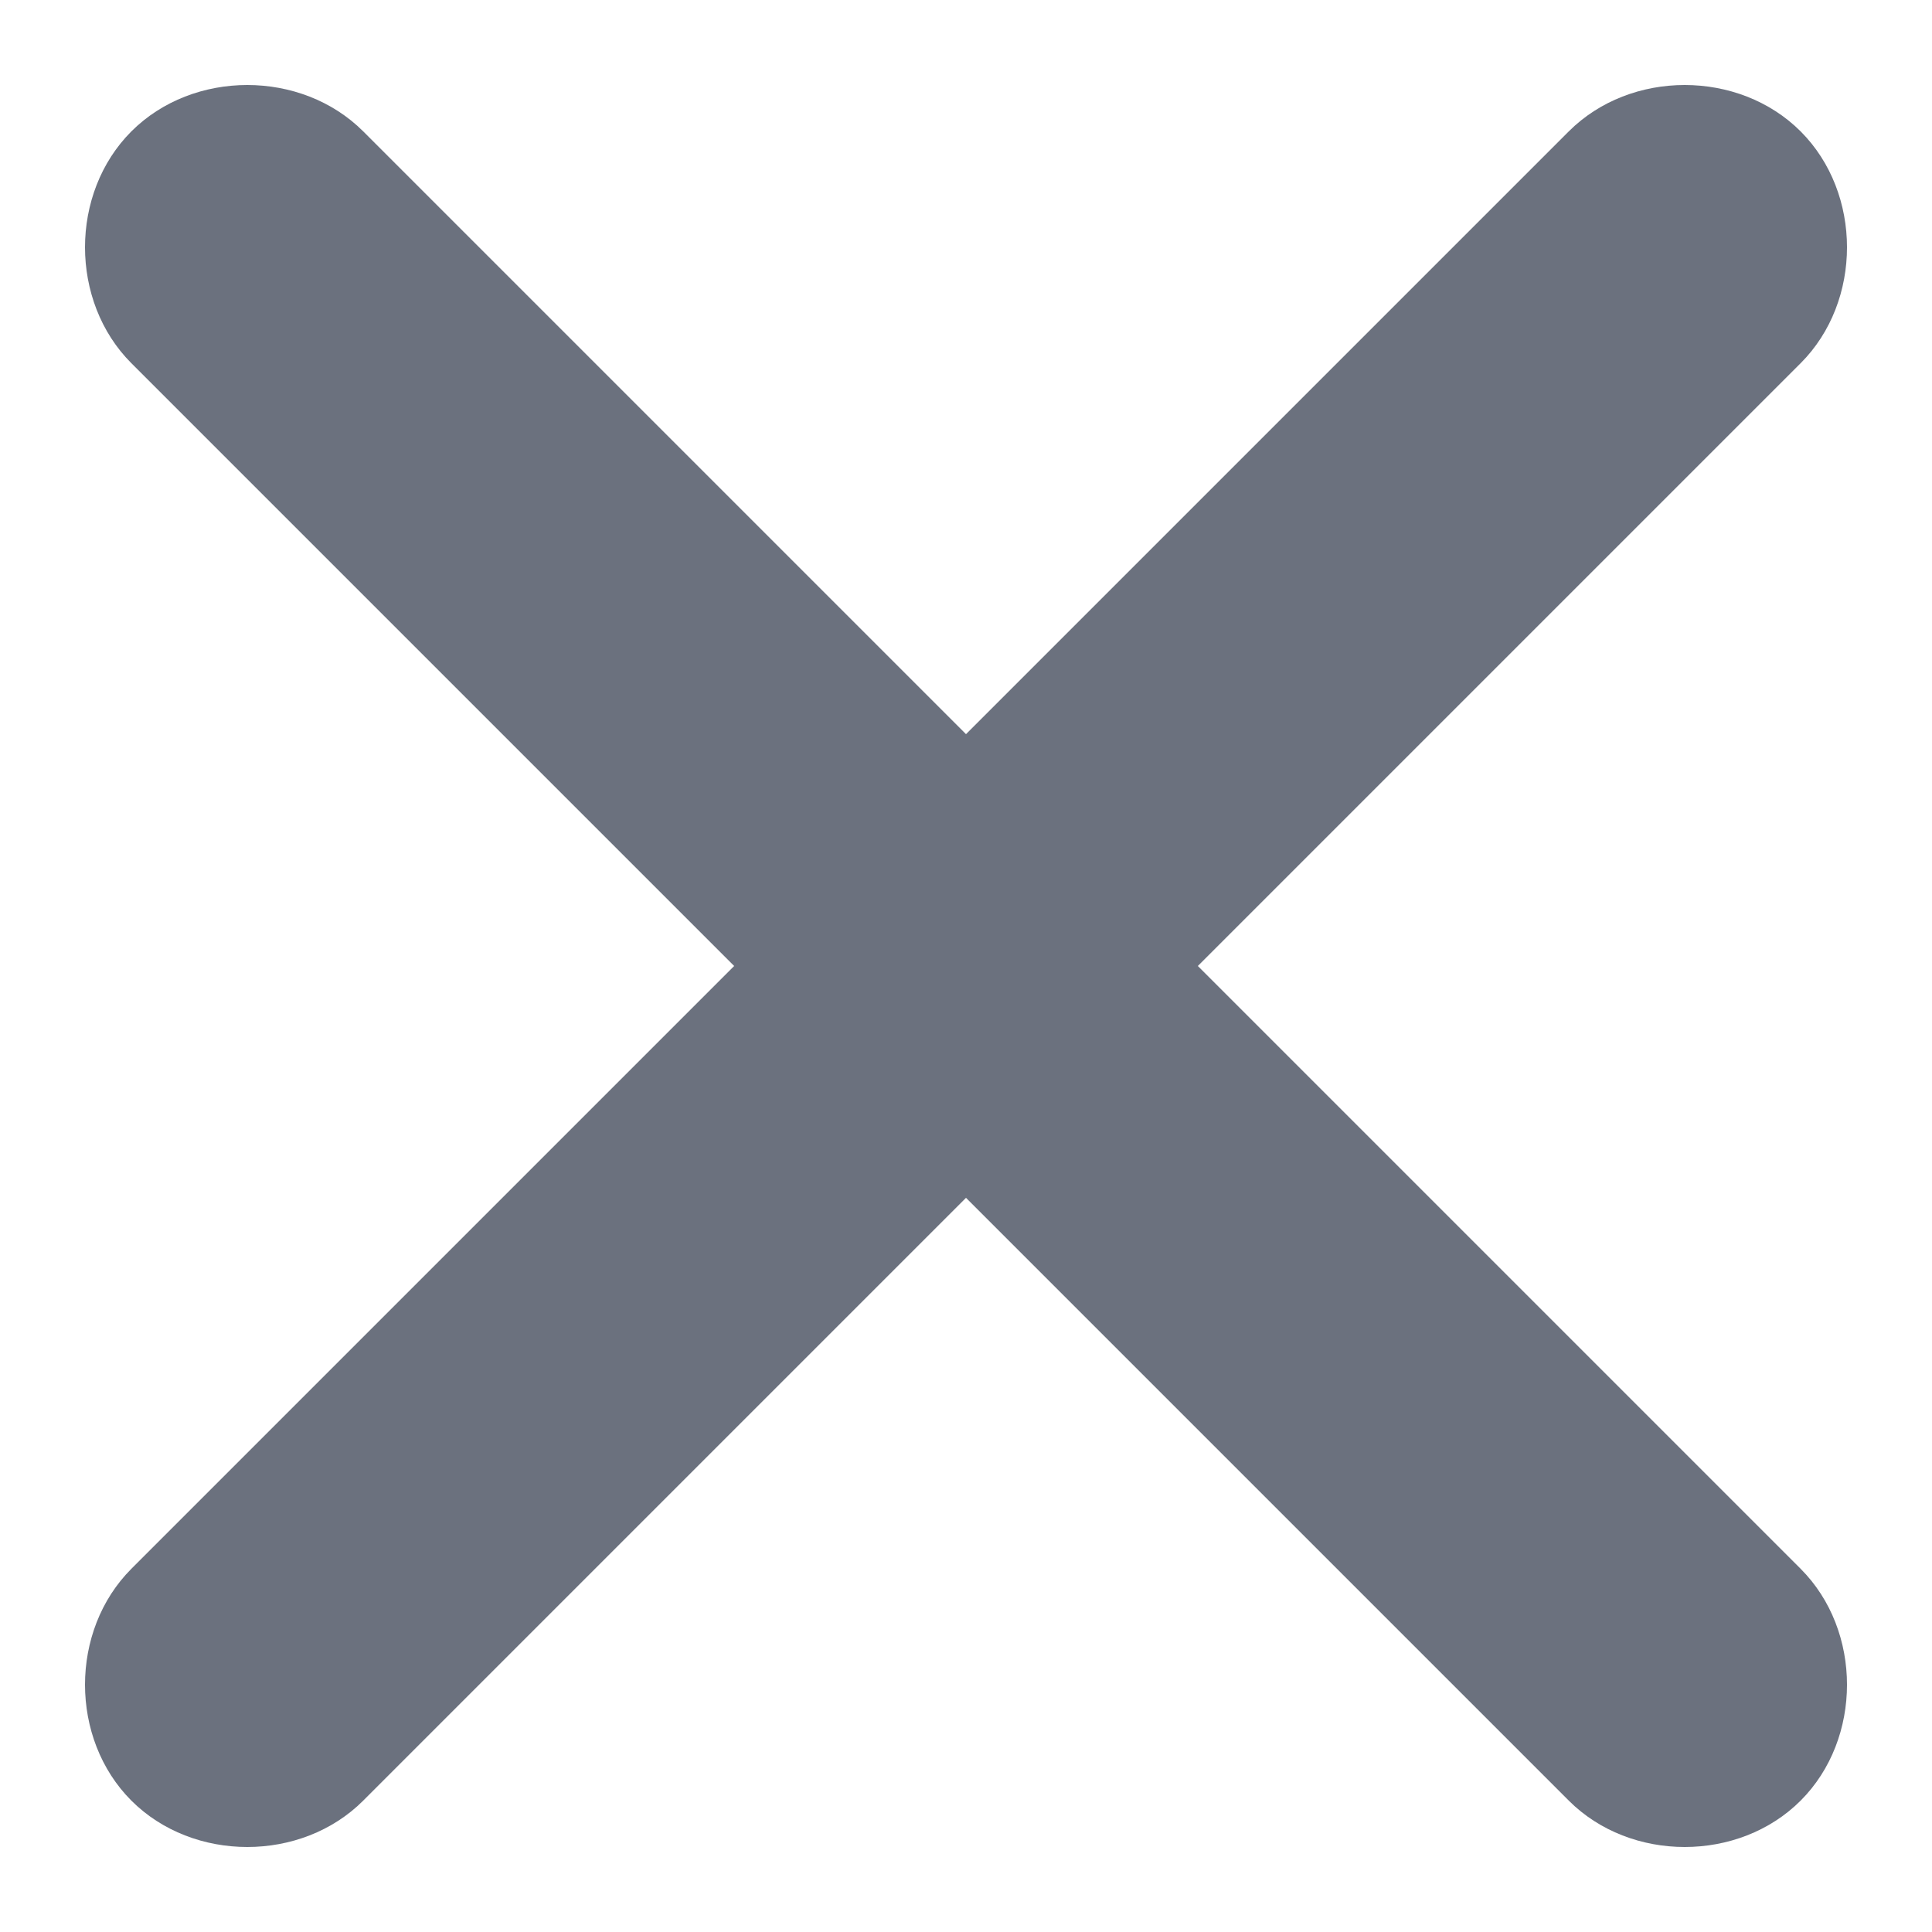 <?xml version="1.0" encoding="utf-8"?>
<!-- Generator: Adobe Illustrator 22.1.0, SVG Export Plug-In . SVG Version: 6.00 Build 0)  -->
<svg version="1.1" id="Layer_1" xmlns:sketch="http://www.bohemiancoding.com/sketch/ns"
	 xmlns="http://www.w3.org/2000/svg" xmlns:xlink="http://www.w3.org/1999/xlink" x="0px" y="0px" viewBox="0 0 25 25"
	 style="enable-background:new 0 0 25 25;" xml:space="preserve">
<style type="text/css">
	.st0{fill:#6B717E;}
</style>
<path class="st0" d="M23.3,20.3l-7.8-7.8l7.8-7.8c0.8-0.8,0.8-2.2,0-3c-0.8-0.8-2.2-0.8-3,0l-7.8,7.8L4.7,1.7c-0.8-0.8-2.2-0.8-3,0
	s-0.8,2.2,0,3l7.8,7.8l-7.8,7.8c-0.8,0.8-0.8,2.2,0,3c0.8,0.8,2.2,0.8,3,0l7.8-7.8l7.8,7.8c0.8,0.8,2.2,0.8,3,0
	C24.1,22.5,24.1,21.1,23.3,20.3z"/>
</svg>
